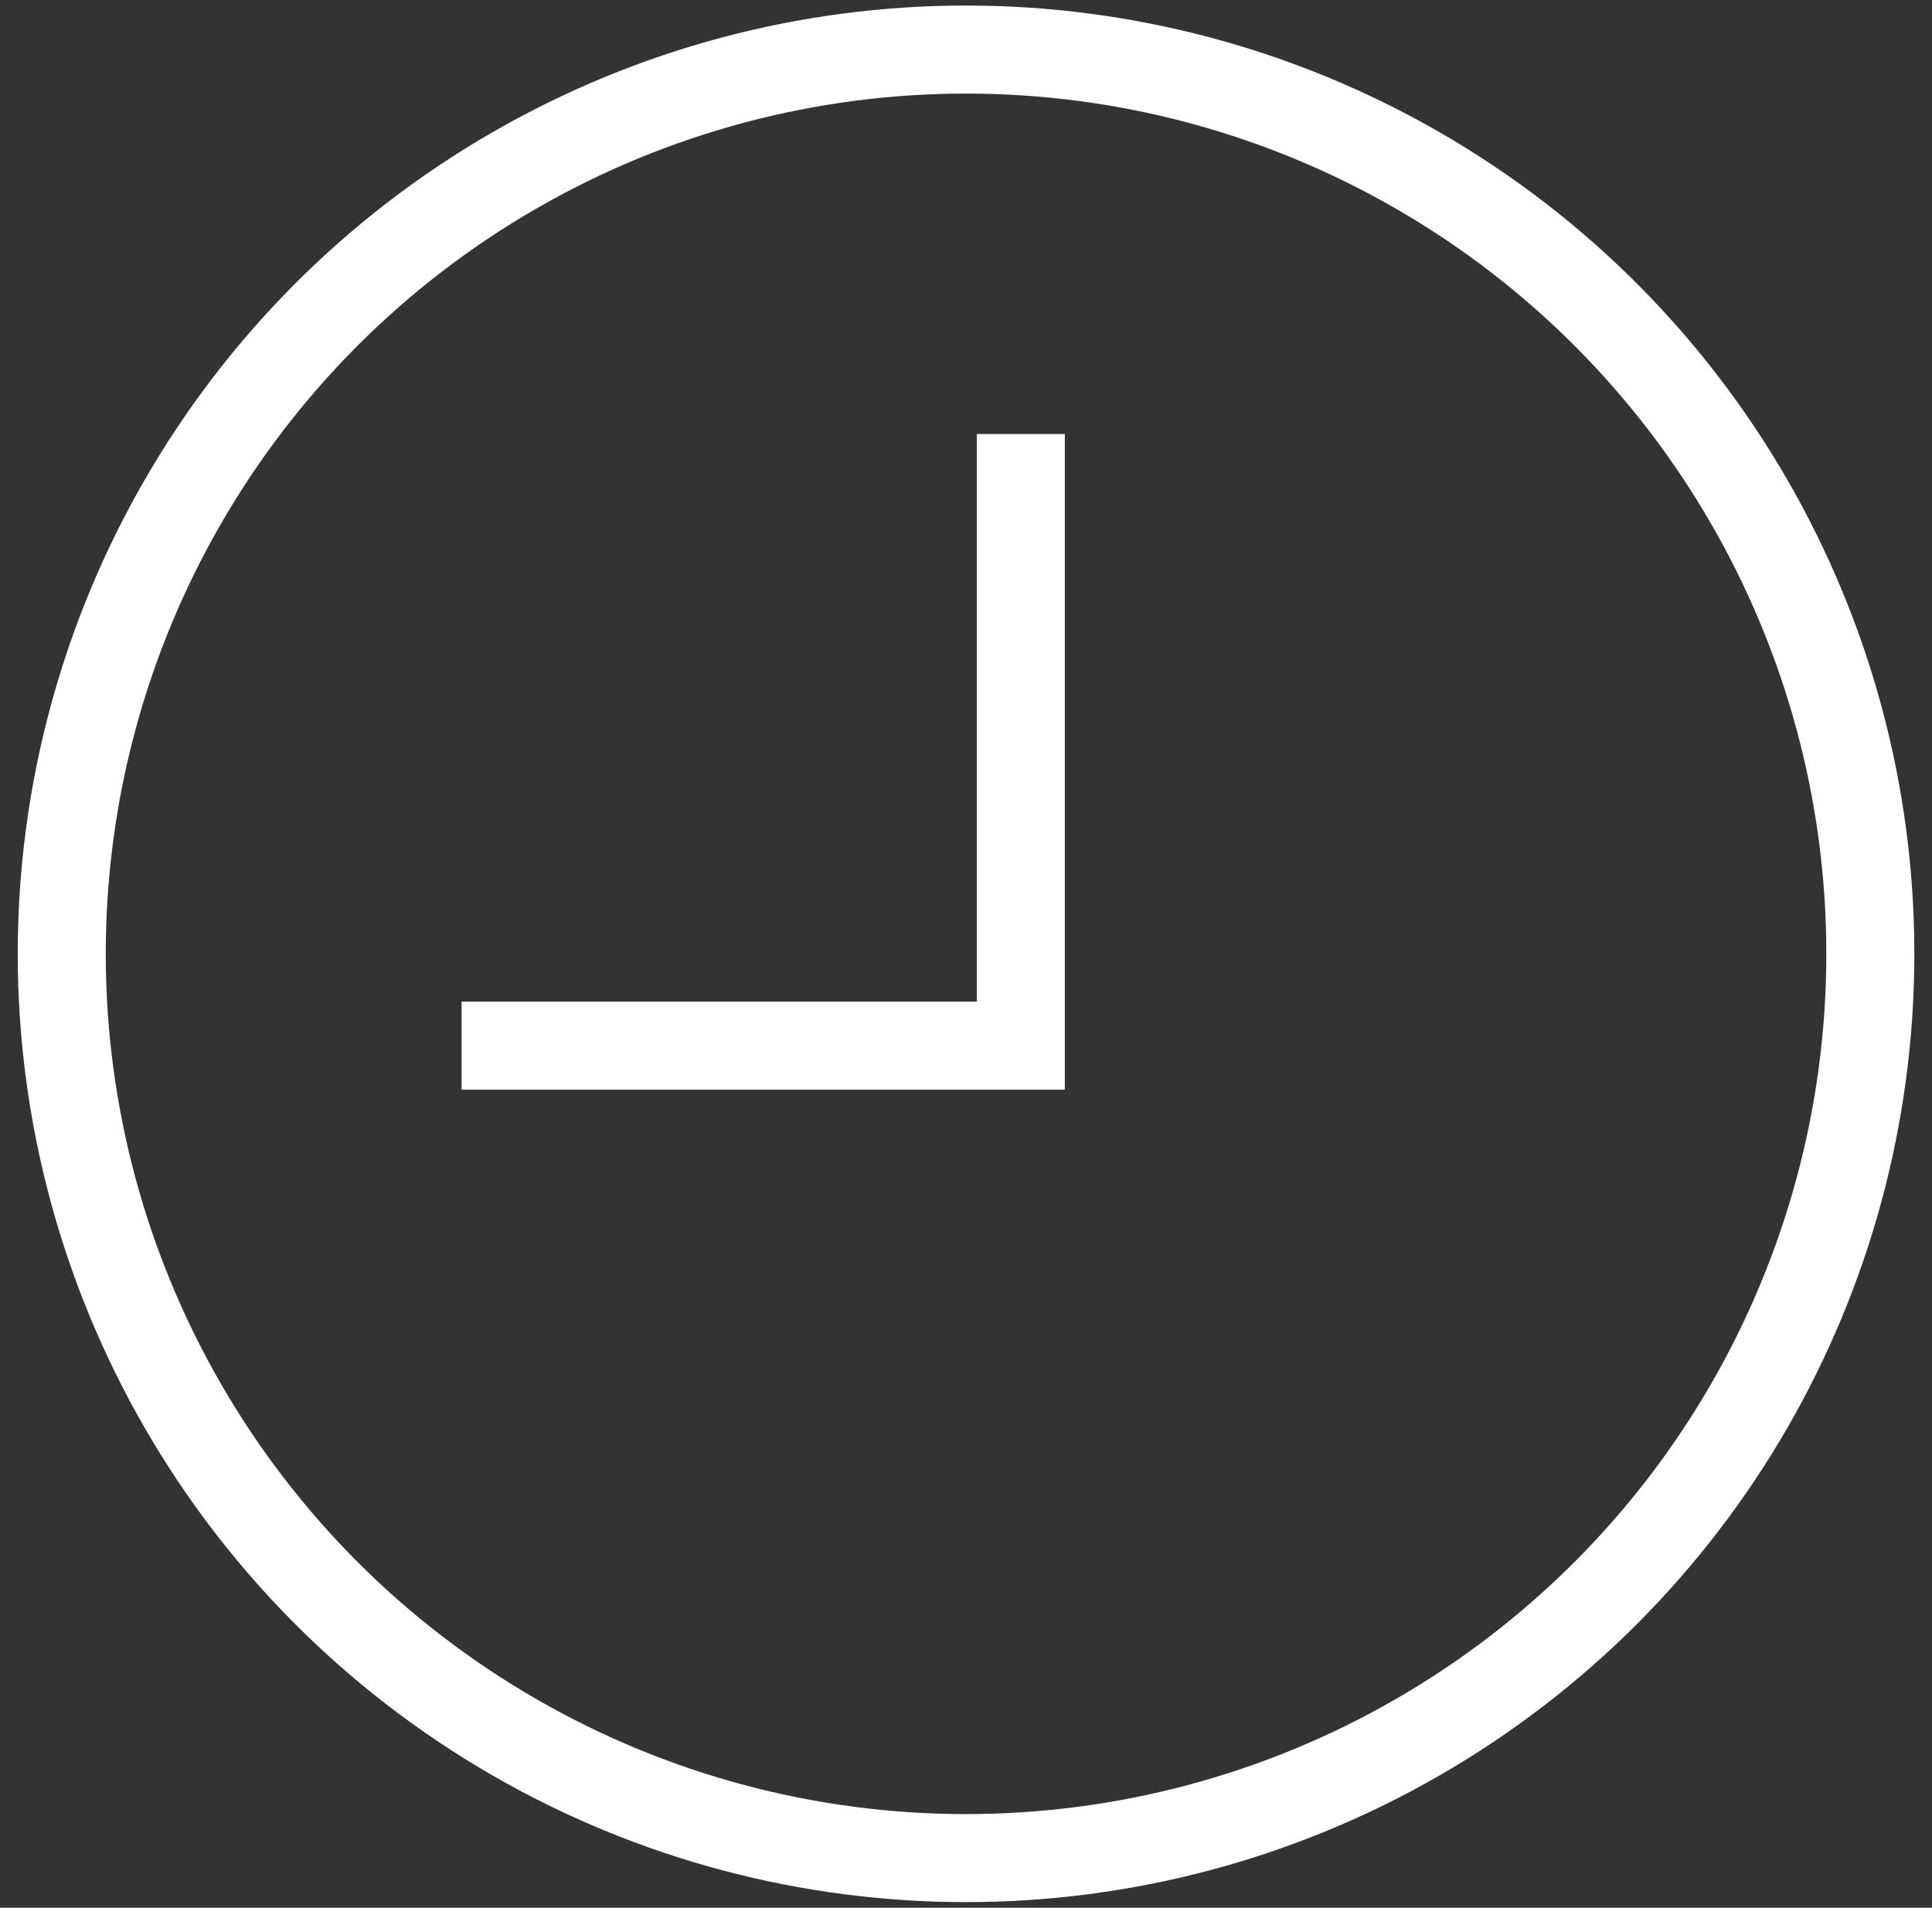 <svg version="1.1" id="레이어_1" xmlns="http://www.w3.org/2000/svg" xmlns:xlink="http://www.w3.org/1999/xlink" x="0px"
	 y="0px" width="43.896px" height="43.346px" viewBox="0 0 43.896 43.346" enable-background="new 0 0 43.896 43.346"
	 xml:space="preserve">
<rect x="0" y="0" width="43.896" height="43.346" fill="#333333" stroke="none"/>
<g>
	<circle fill="none" stroke="#FFFFFF" stroke-width="2" cx="21.949" cy="21.672" r="20.546"/>
	<polyline fill="none" stroke="#FFFFFF" stroke-width="2" points="23.193,9.861 23.193,23.758 10.488,23.758 	"/>
</g>
</svg>
